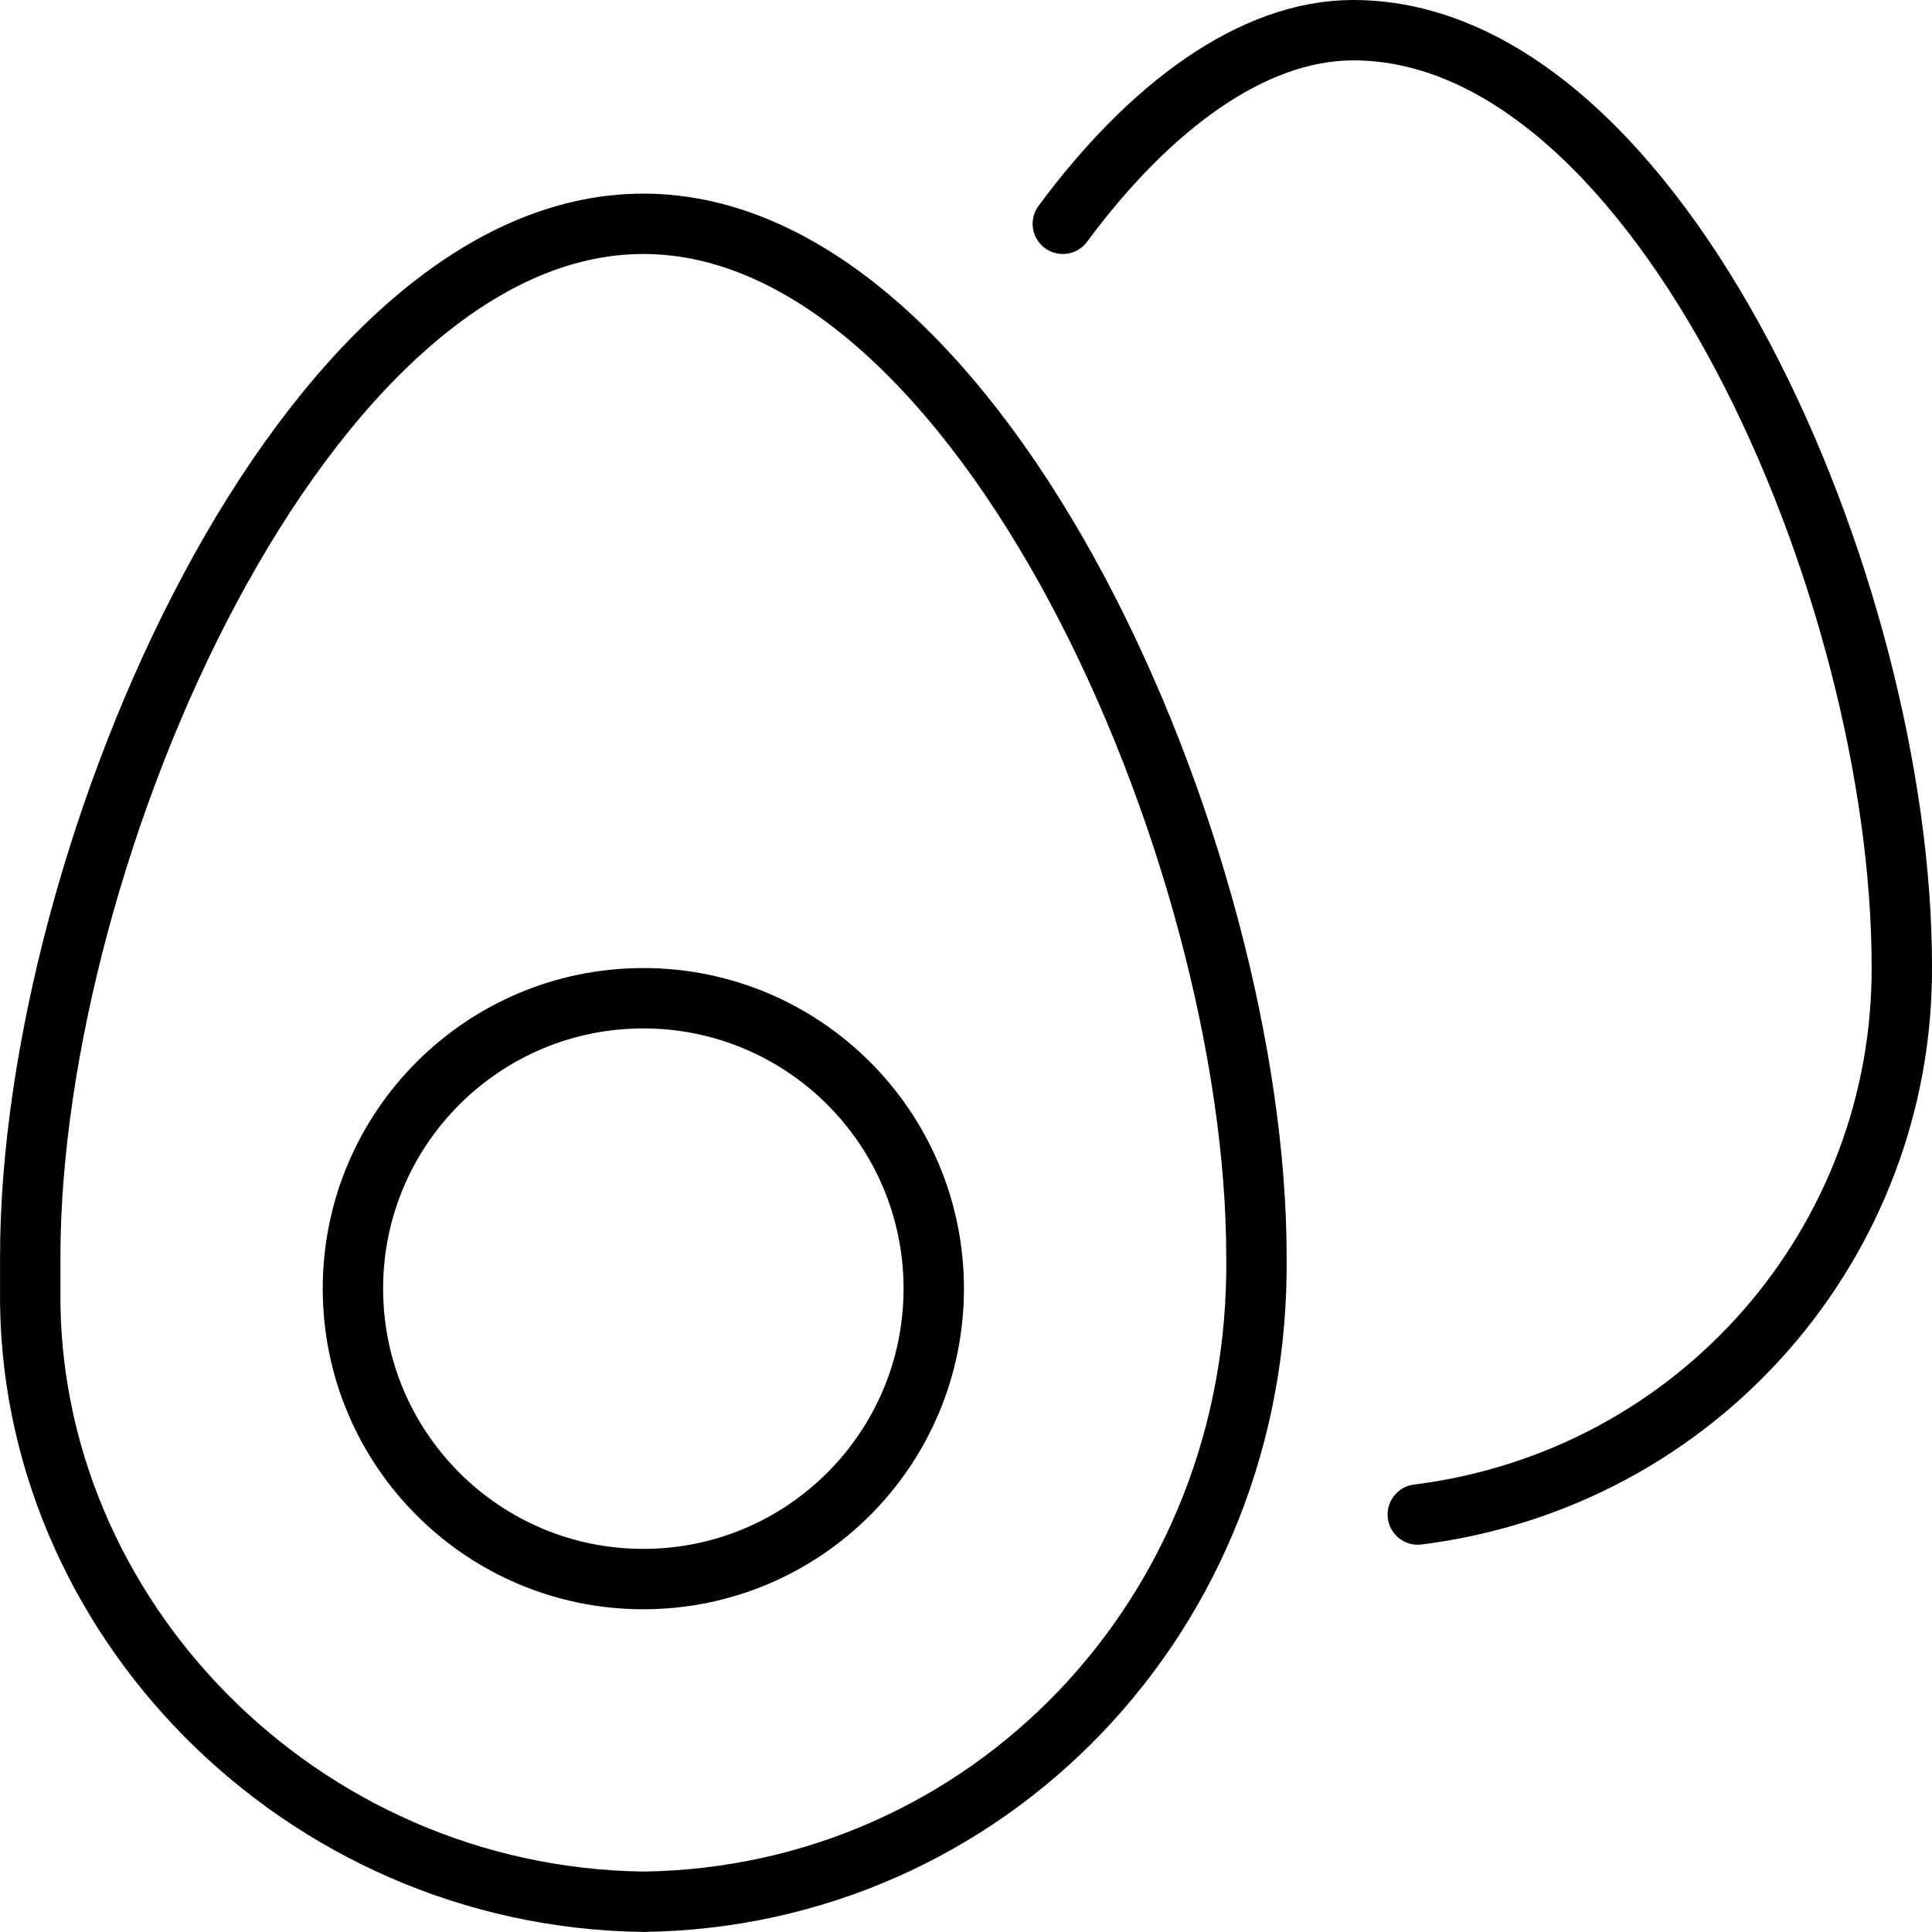 <svg xmlns="http://www.w3.org/2000/svg" width="64" height="64" viewBox="0 0 64 64">
  <path fill="none" stroke="#000" stroke-linecap="round" stroke-width="2" d="M1.002,41.619 C1.003,28.258 10.096,7.414 21.311,7.414 C32.527,7.414 41.619,28.258 41.621,41.619 C41.765,53.517 32.674,62.848 21.311,62.998 C9.949,62.848 0.858,53.517 1.002,42.688 L1.002,41.619 Z M35.207,7.414 C38.048,3.572 41.465,1 44.828,1 C55.004,1 62.999,19.486 63,31.999 C63.054,41.116 56.29,48.997 46.966,50.171 M21.311,52.309 C26.624,52.309 30.931,48.001 30.932,42.688 C30.931,37.375 26.624,33.068 21.311,33.068 C15.998,33.068 11.691,37.375 11.691,42.688 C11.691,48.001 15.998,52.309 21.311,52.309 Z"/>
</svg>
